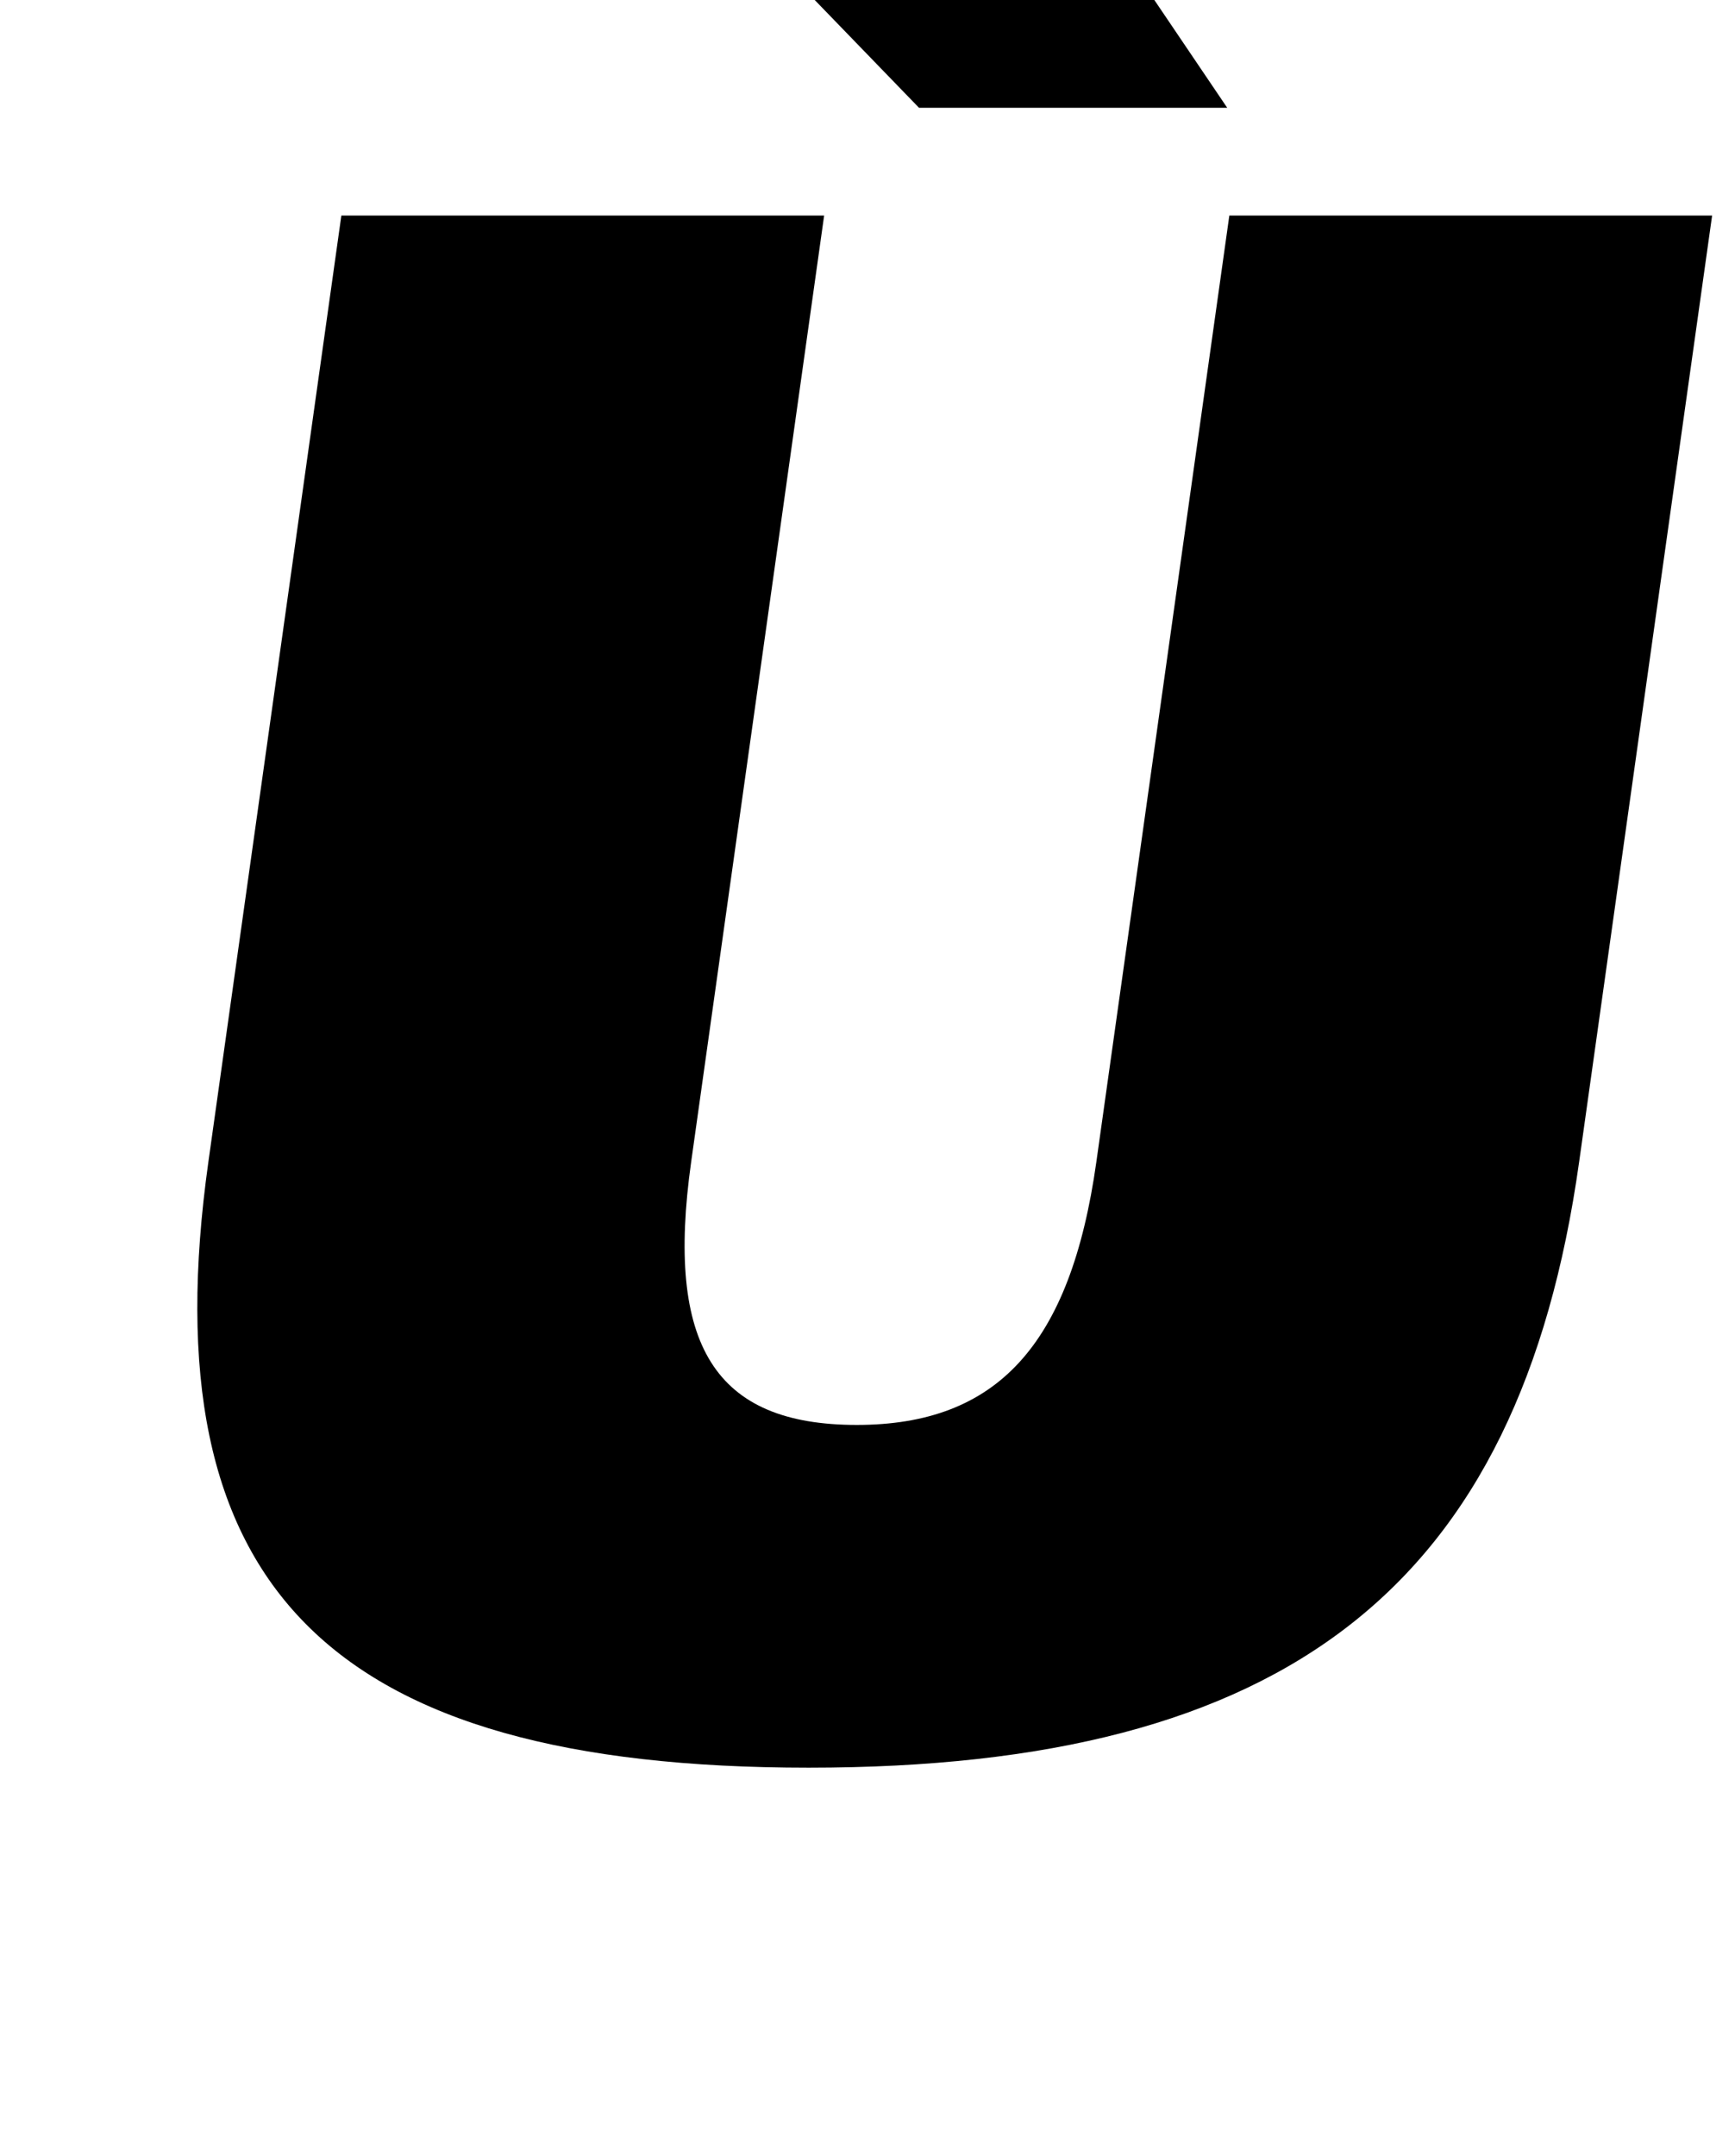 <?xml version="1.0" standalone="no"?>
<!DOCTYPE svg PUBLIC "-//W3C//DTD SVG 1.1//EN" "http://www.w3.org/Graphics/SVG/1.1/DTD/svg11.dtd" >
<svg xmlns="http://www.w3.org/2000/svg" xmlns:xlink="http://www.w3.org/1999/xlink" version="1.1" viewBox="-10 0 805 1000">
  <g transform="matrix(1 0 0 -1 0 800)">
   <path fill="currentColor"
d="M86.68 261l61.7 439h224l-61.7 -439c-11.95 -85 10.85 -122 76.85 -122c65 0 99.2 37 111.15 122l61.7 439h224l-61.7 -439c-27.69 -197 -135.5 -281 -357.5 -281c-223 0 -306.19 84 -278.5 281zM559.399 750h-143l-116.14 120h178z" />
  </g>

</svg>
